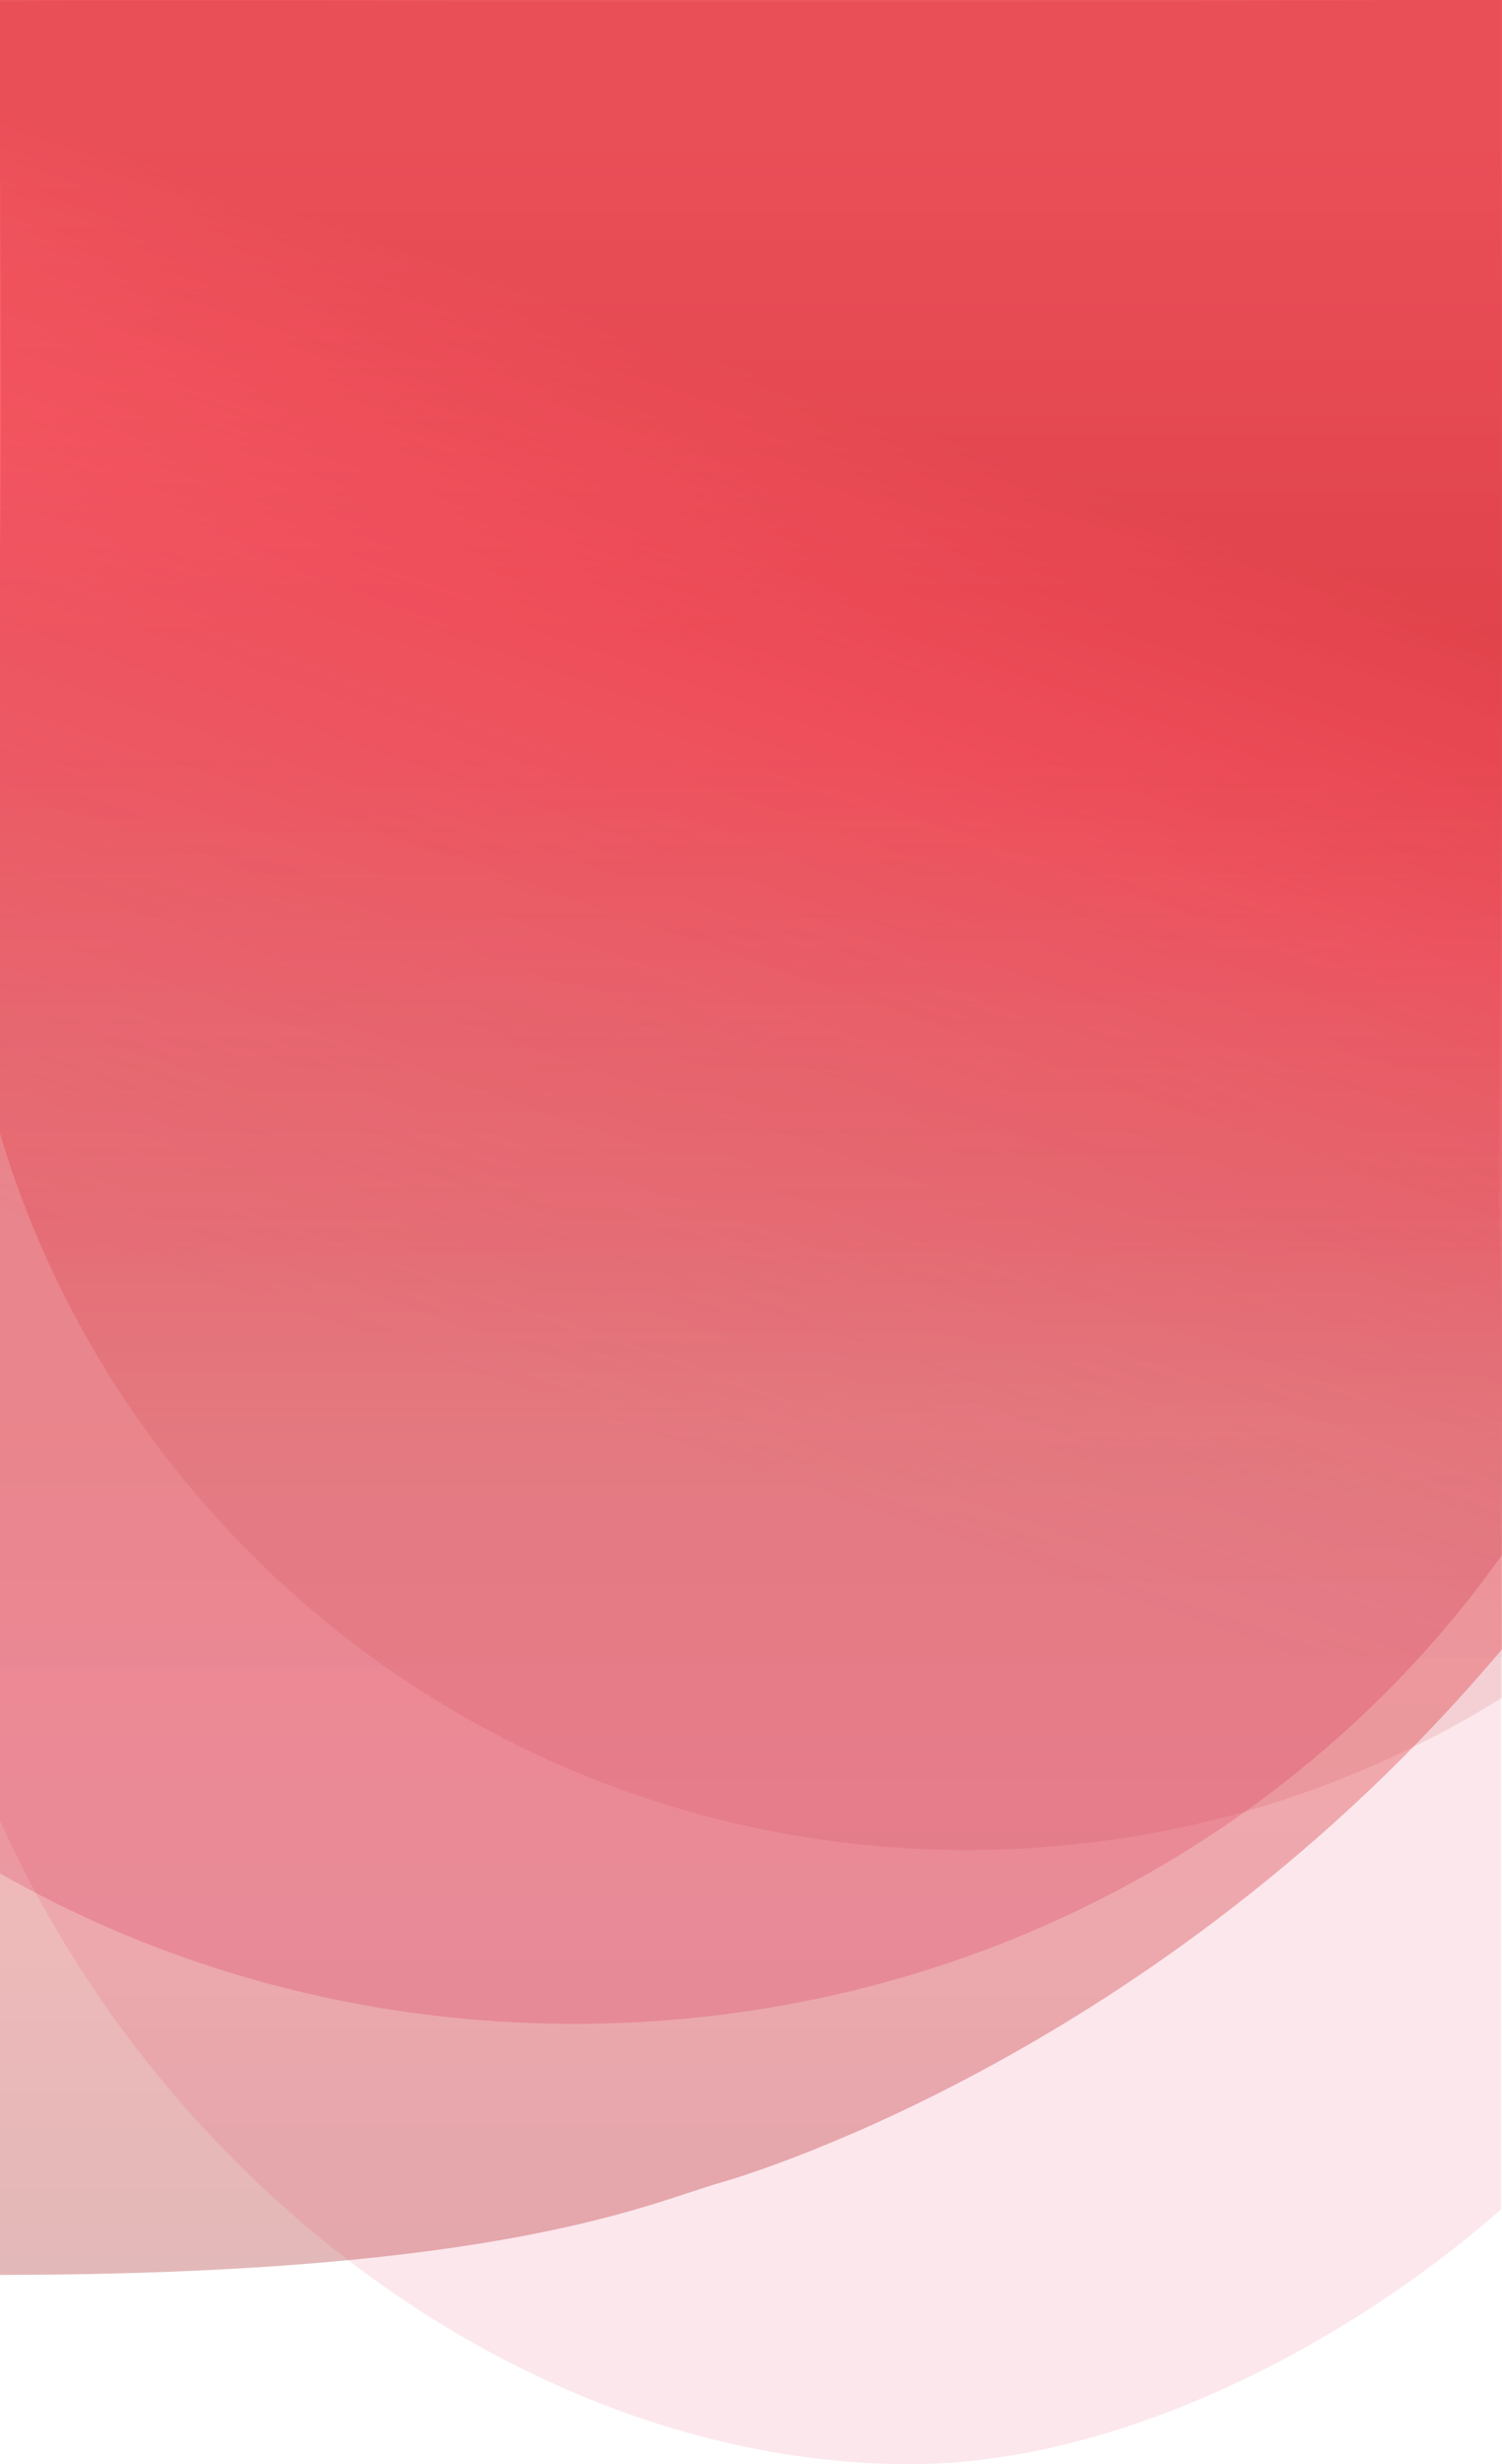 <svg width="389" height="638" viewBox="0 0 389 638" fill="none" xmlns="http://www.w3.org/2000/svg">
<path d="M389 202.5C389 222.96 389 254.5 389 273C389 305.5 389 327.5 389 360.5C389 382 389 369.5 389 389C389 399 389 394.5 389 427C299 534 187 565 187 565C169 570 131 589 -1 589C-1 545 -1 513.5 -1 501C-1 481 -1 482.5 -1 459.5C-1 426.5 -1 391 -1 354C-1 308.5 -1 281.989 -1 234.5C-1 217.522 -1 177 -1 159.5C-1 125.5 -1 88.5 -1 58.5C-1 28.5 -1 25 -1 0C10.5 0 12 0 16 0C28 0 19.5 0 33.5 0C54.5 0 71 0 93.5 0C118.5 0 130.102 0 157 0C191.171 0 225.5 0 255.5 0C289.75 0 295.5 0 323.5 0C354.5 0 366 0 389 0C389 32.5 389 68.5 389 108C389 140.5 389 164.059 389 202.5Z" fill="url(#paint0_linear_213_88)" fill-opacity="0.28"/>
<path d="M389 243.862C389 300.512 389 356.028 389 402.597C337.027 475.825 248.799 524 148.704 524C93.913 524 42.679 509.565 -1 484.489C-1 399.592 -1 372.008 -1 272.404C-1 172.8 1.994 86.128 -1 3.29506e-05C42.913 3.29506e-05 155.292 2.53099e-05 210.082 2.53099e-05C253.186 2.53099e-05 355.794 4.05913e-05 389 0C389 64.095 389 133.177 389 243.862Z" fill="url(#paint1_linear_213_88)" fill-opacity="0.28"/>
<path d="M388.243 312.755C389.321 343.231 389.011 373.208 388.742 399.187C388.742 455.643 388.742 481.623 388.742 536.08C388.742 558.063 388.742 552.067 388.742 572.052C347.75 607.993 289.022 638 235.73 638C140.277 638 43.072 569.047 -1 469.132C-1 418.172 -1 361.717 -1 301.764C-1 252.312 -1 214.832 -1 168.868C-1 109.914 -1 56.955 -1 0.5C23.021 -0.253 133.411 0.5 157.395 0.5C183.878 0.5 234.344 0.5 261.826 0.5C308.295 0.5 357.763 0 388.742 0C388.742 26.479 388.742 80.437 388.742 115.41C388.742 149.383 388.742 171.865 388.742 204.84C388.742 243.309 388.243 275.284 388.243 312.755Z" fill="#DE0F3F" fill-opacity="0.1"/>
<rect x="-1" width="390" height="429" fill="url(#paint2_linear_213_88)" fill-opacity="0.3"/>
<path d="M389 192C389 284.564 389 353 389 439.585C348.848 464.56 301.358 479 250.468 479C130.712 479 29.786 399.035 -1 290C-1 269 -1 24.257 -1 1.65432e-06C60.112 -8.58419e-07 244.789 2.38187e-07 389 2.38187e-07C389 91 389 48.958 389 192Z" fill="url(#paint3_linear_213_88)" fill-opacity="0.28"/>
<defs>
<linearGradient id="paint0_linear_213_88" x1="194" y1="0" x2="194" y2="589" gradientUnits="userSpaceOnUse">
<stop offset="0.626" stop-color="#F70606"/>
<stop offset="1" stop-color="#990000"/>
</linearGradient>
<linearGradient id="paint1_linear_213_88" x1="194" y1="0" x2="194" y2="524" gradientUnits="userSpaceOnUse">
<stop offset="0.067" stop-color="#FF8991"/>
<stop offset="0.312" stop-color="#BB2B35"/>
<stop offset="0.499" stop-color="#BB2B35"/>
<stop offset="0.701" stop-color="#BB2B35"/>
<stop offset="0.881" stop-color="#DD3B5E" stop-opacity="0.94"/>
</linearGradient>
<linearGradient id="paint2_linear_213_88" x1="230.407" y1="78.103" x2="125.075" y2="383.073" gradientUnits="userSpaceOnUse">
<stop offset="0.09" stop-color="#B50000"/>
<stop offset="0.347" stop-color="#F40013" stop-opacity="0.6"/>
<stop offset="0.933" stop-color="#C08287" stop-opacity="0.1"/>
</linearGradient>
<linearGradient id="paint3_linear_213_88" x1="194" y1="0" x2="194" y2="479" gradientUnits="userSpaceOnUse">
<stop offset="0.404" stop-color="#F40013"/>
<stop offset="0.673" stop-color="#D60D1C" stop-opacity="0.677"/>
<stop offset="0.779" stop-color="#BC1823" stop-opacity="0.4"/>
</linearGradient>
</defs>
</svg>

